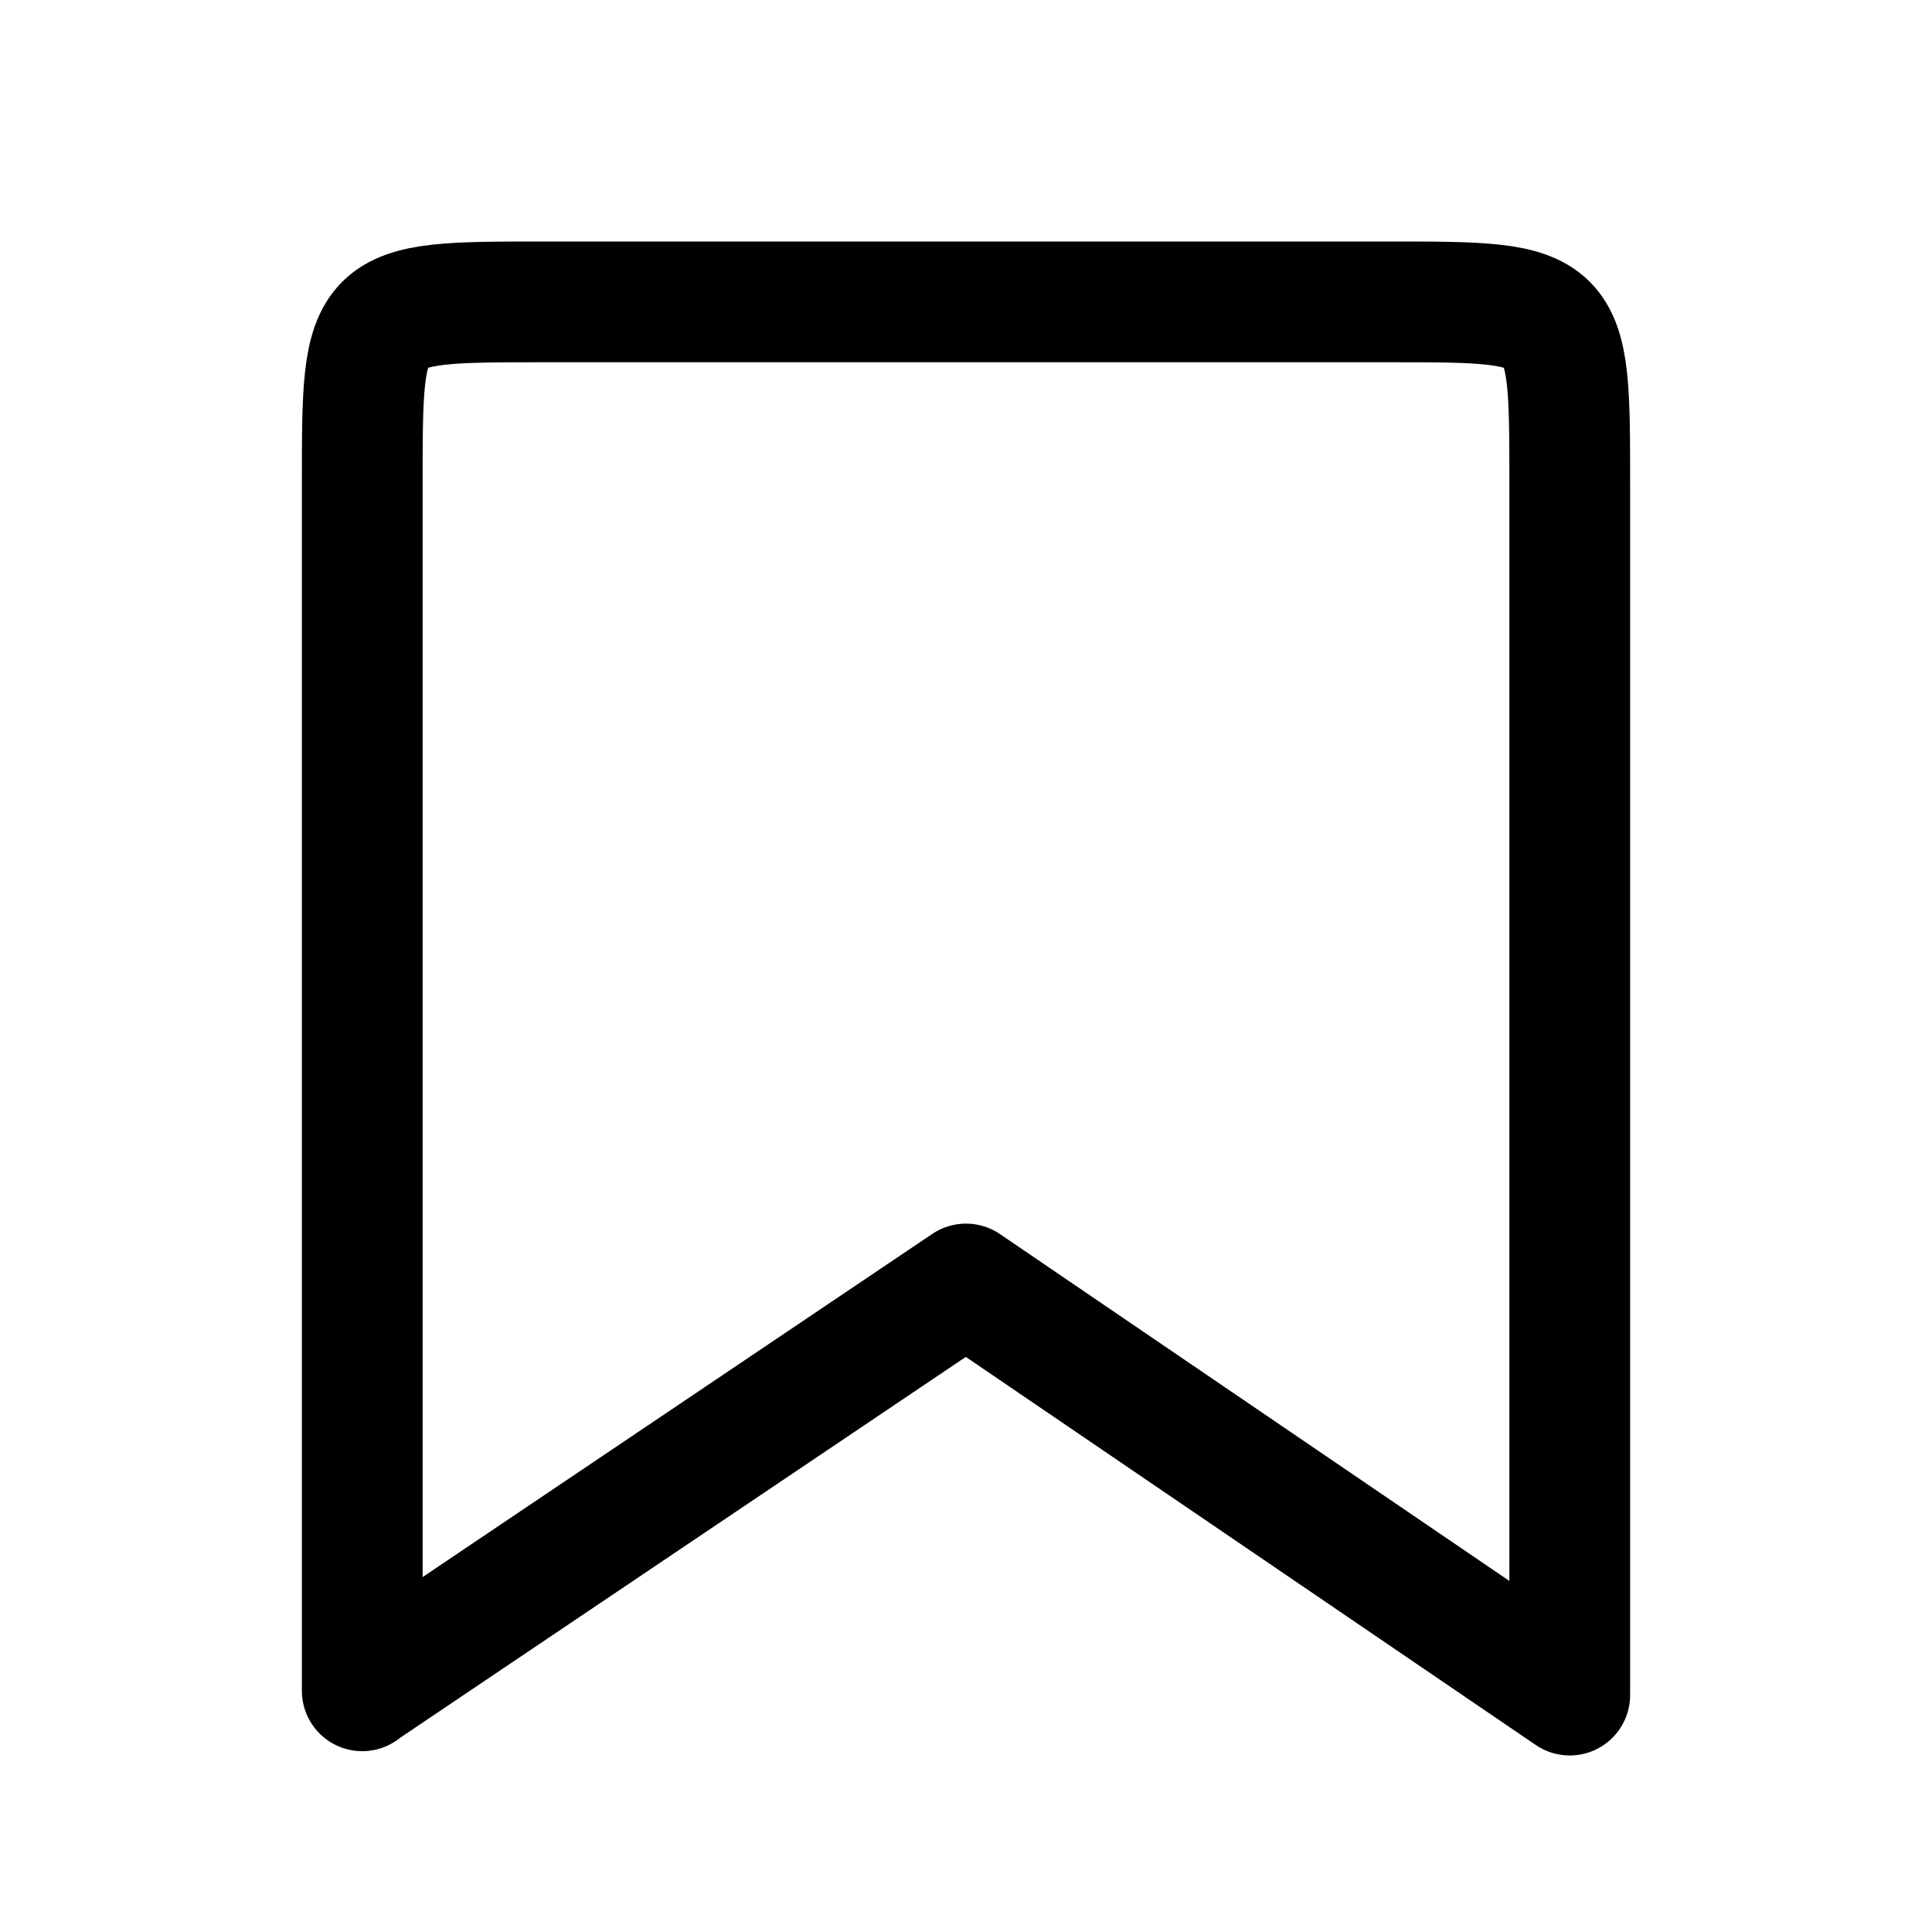 <svg xmlns="http://www.w3.org/2000/svg" xmlns:xlink="http://www.w3.org/1999/xlink" viewBox="0 0 32 32" shape-rendering="geometricPrecision" text-rendering="geometricPrecision"><path d="M23,5L9,5C6,5,6,5,6,8v20.005C6,28.005,6,28,6,28s0,0,0,0l10-6.733l10,6.809c0,0,0,0,0,0s0,0,0,0s0,0,0,0L26,8c0-3,0-3-3-3Z" fill="none" stroke="#000" stroke-width="2" stroke-linejoin="round"/></svg>
